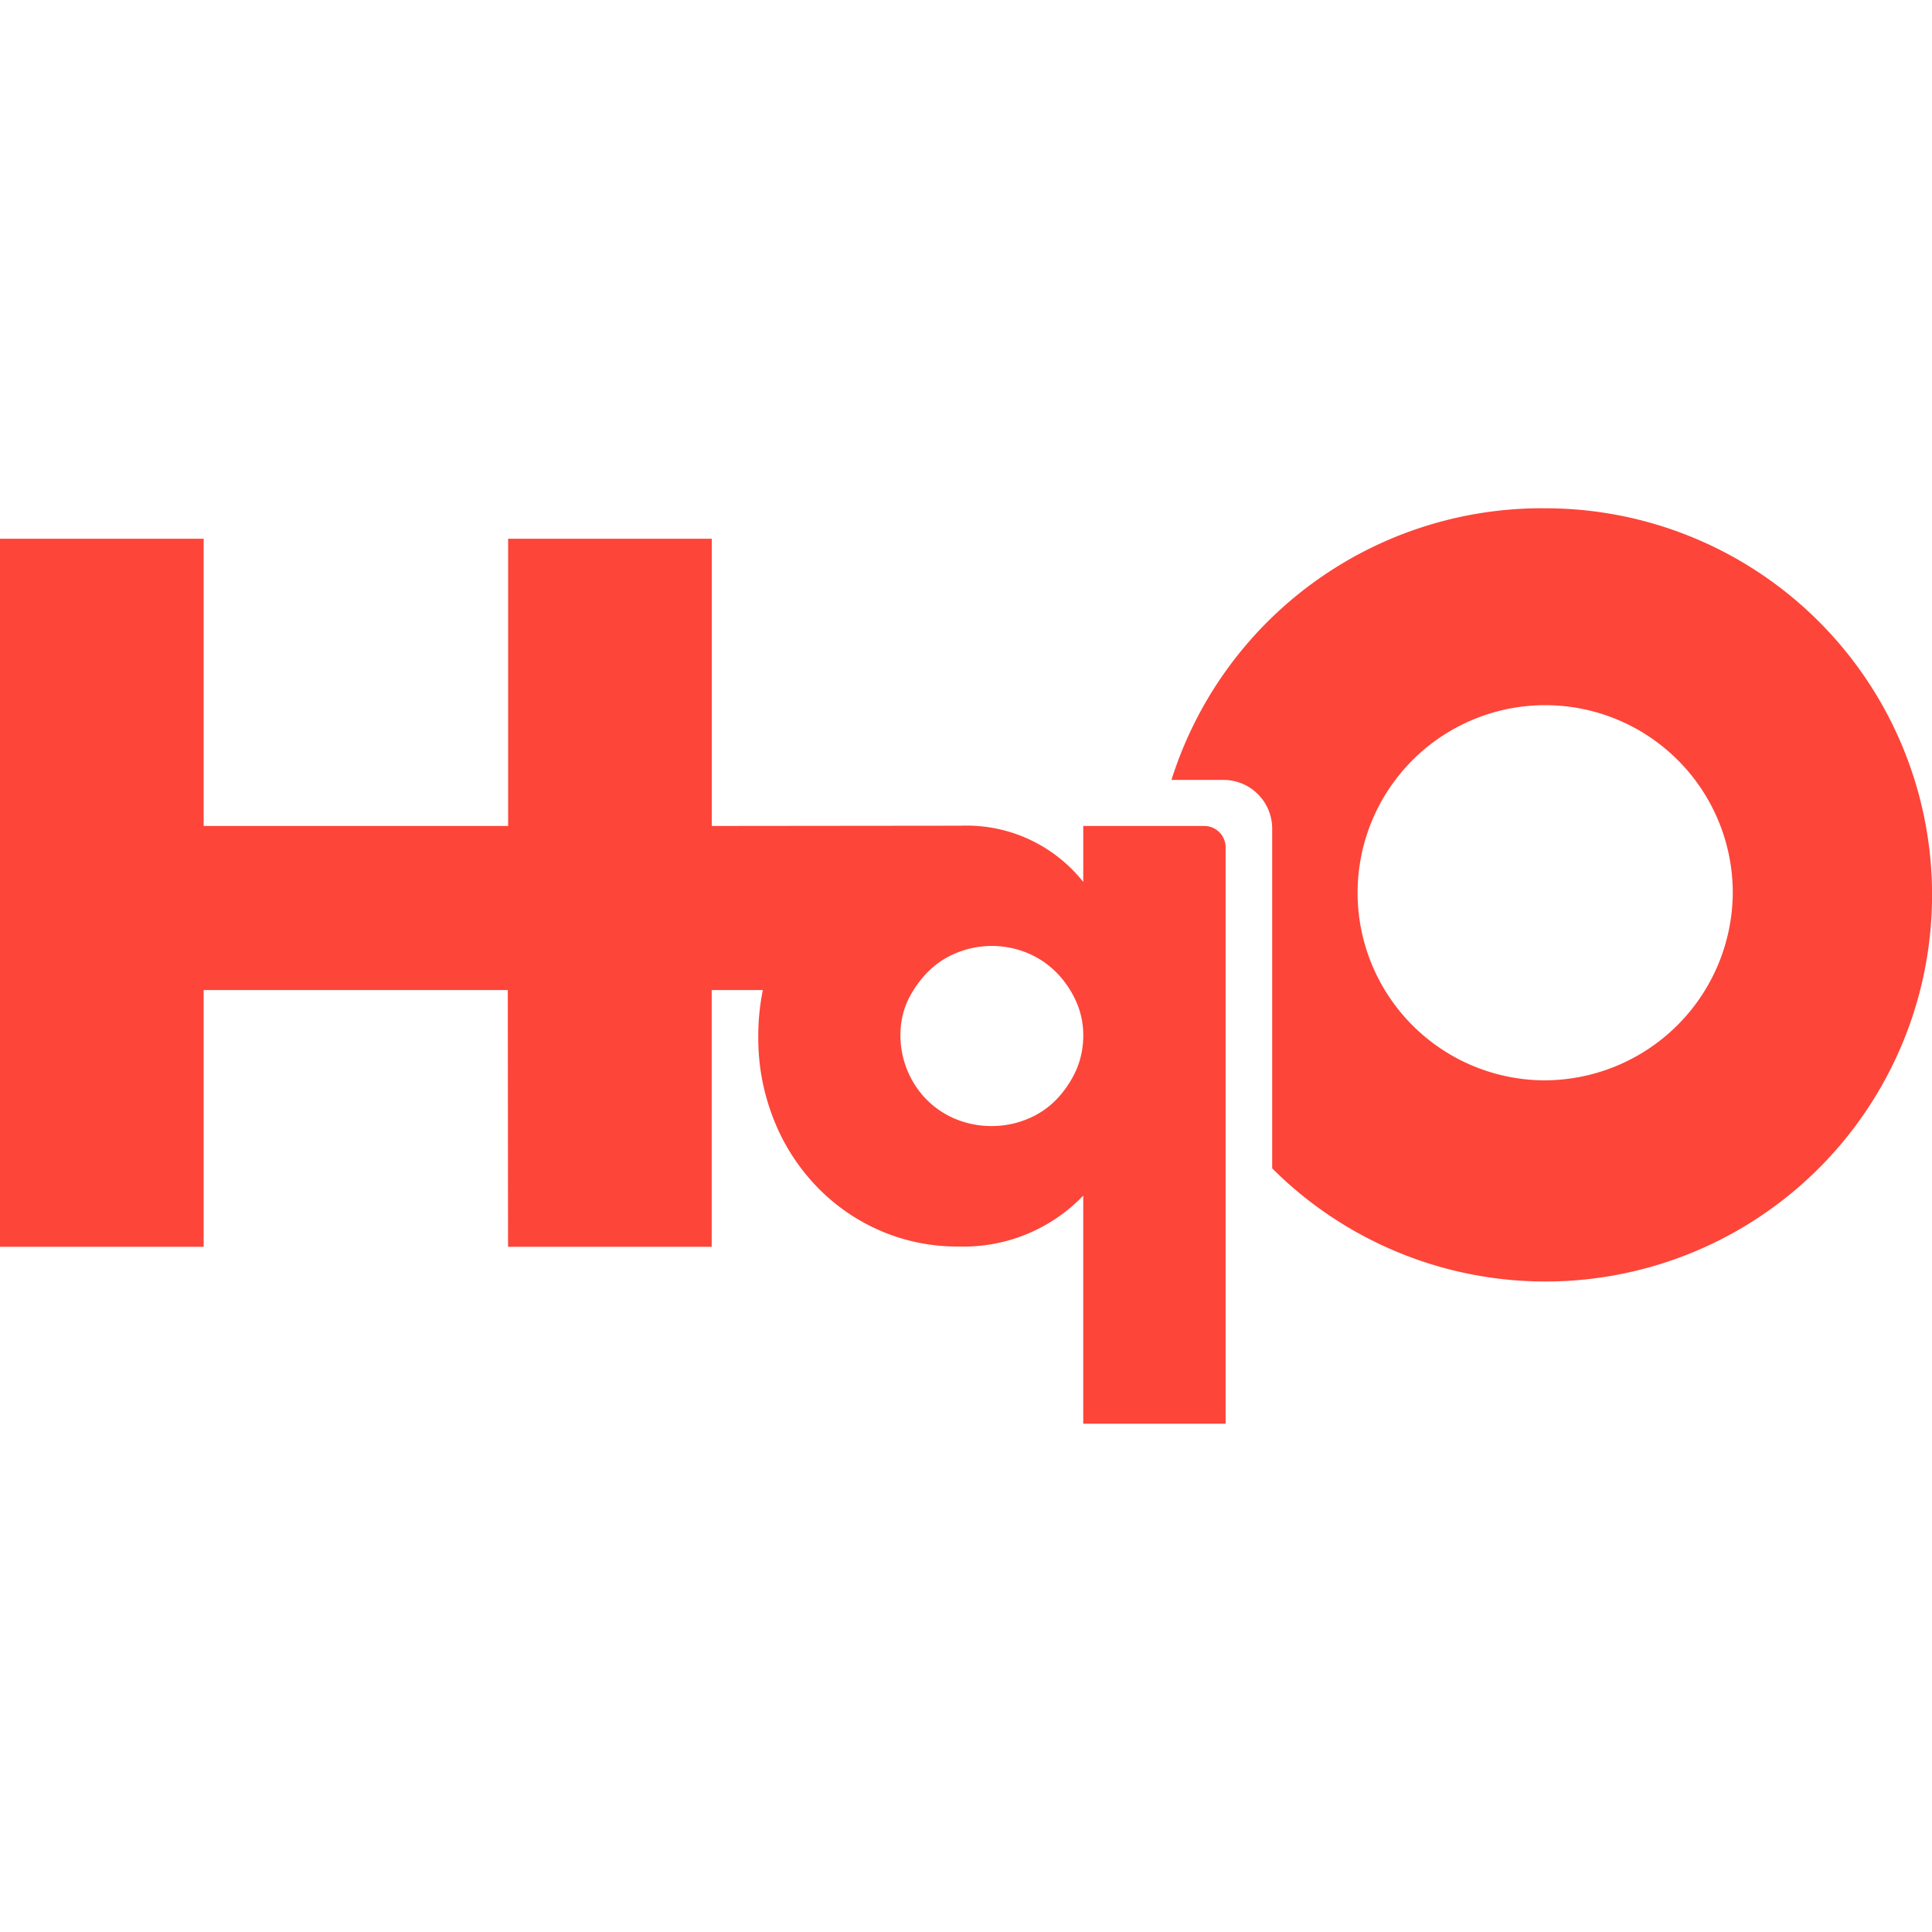 <svg xmlns="http://www.w3.org/2000/svg" width="32" height="32" viewBox="0 0 84.59 40.084">
  <g id="Header-Logo" transform="translate(0 0)">
    <path id="Path_1" data-name="Path 1" d="M903.106,625.449a4.553,4.553,0,0,1-.858,1.263,3.726,3.726,0,0,1-1.266.849,4.066,4.066,0,0,1-1.556.308,4.149,4.149,0,0,1-1.588-.308,3.887,3.887,0,0,1-1.266-.849,3.951,3.951,0,0,1-.837-1.263,4.025,4.025,0,0,1-.311-1.571,3.588,3.588,0,0,1,.322-1.507,4.722,4.722,0,0,1,.859-1.231,3.732,3.732,0,0,1,1.266-.849,4.089,4.089,0,0,1,3.112,0,3.892,3.892,0,0,1,1.266.849,4.285,4.285,0,0,1,.858,1.252,3.6,3.6,0,0,1,.322,1.518,3.773,3.773,0,0,1-.322,1.539m5.614-10.719h-5.292v2.451a6.516,6.516,0,0,0-5.365-2.462l-10.9.011V602.154h-8.917V614.73H864.917V602.154H856v31h8.917V621.915h13.316l.011,11.239h8.917V621.915H889.4a10.093,10.093,0,0,0-.2,2.069,9.624,9.624,0,0,0,.665,3.566,8.988,8.988,0,0,0,1.846,2.919,8.6,8.6,0,0,0,2.79,1.963,8.466,8.466,0,0,0,3.487.711,7.252,7.252,0,0,0,5.44-2.228V640.9h6.234V615.662a.937.937,0,0,0-.942-.932" transform="translate(-856 -600.819)" fill="#FD4539"/>
    <path id="Path_2" data-name="Path 2" d="M1054.181,622.469a8.213,8.213,0,1,1,8.3-8.212,8.258,8.258,0,0,1-8.3,8.212m0-25.048a17.007,17.007,0,0,0-16.276,11.894h2.266a2.134,2.134,0,0,1,2.144,2.12v14.888a16.927,16.927,0,1,0,11.867-28.9" transform="translate(-986.614 -597.421)" fill="#FD4539"/>
  </g>
</svg> 